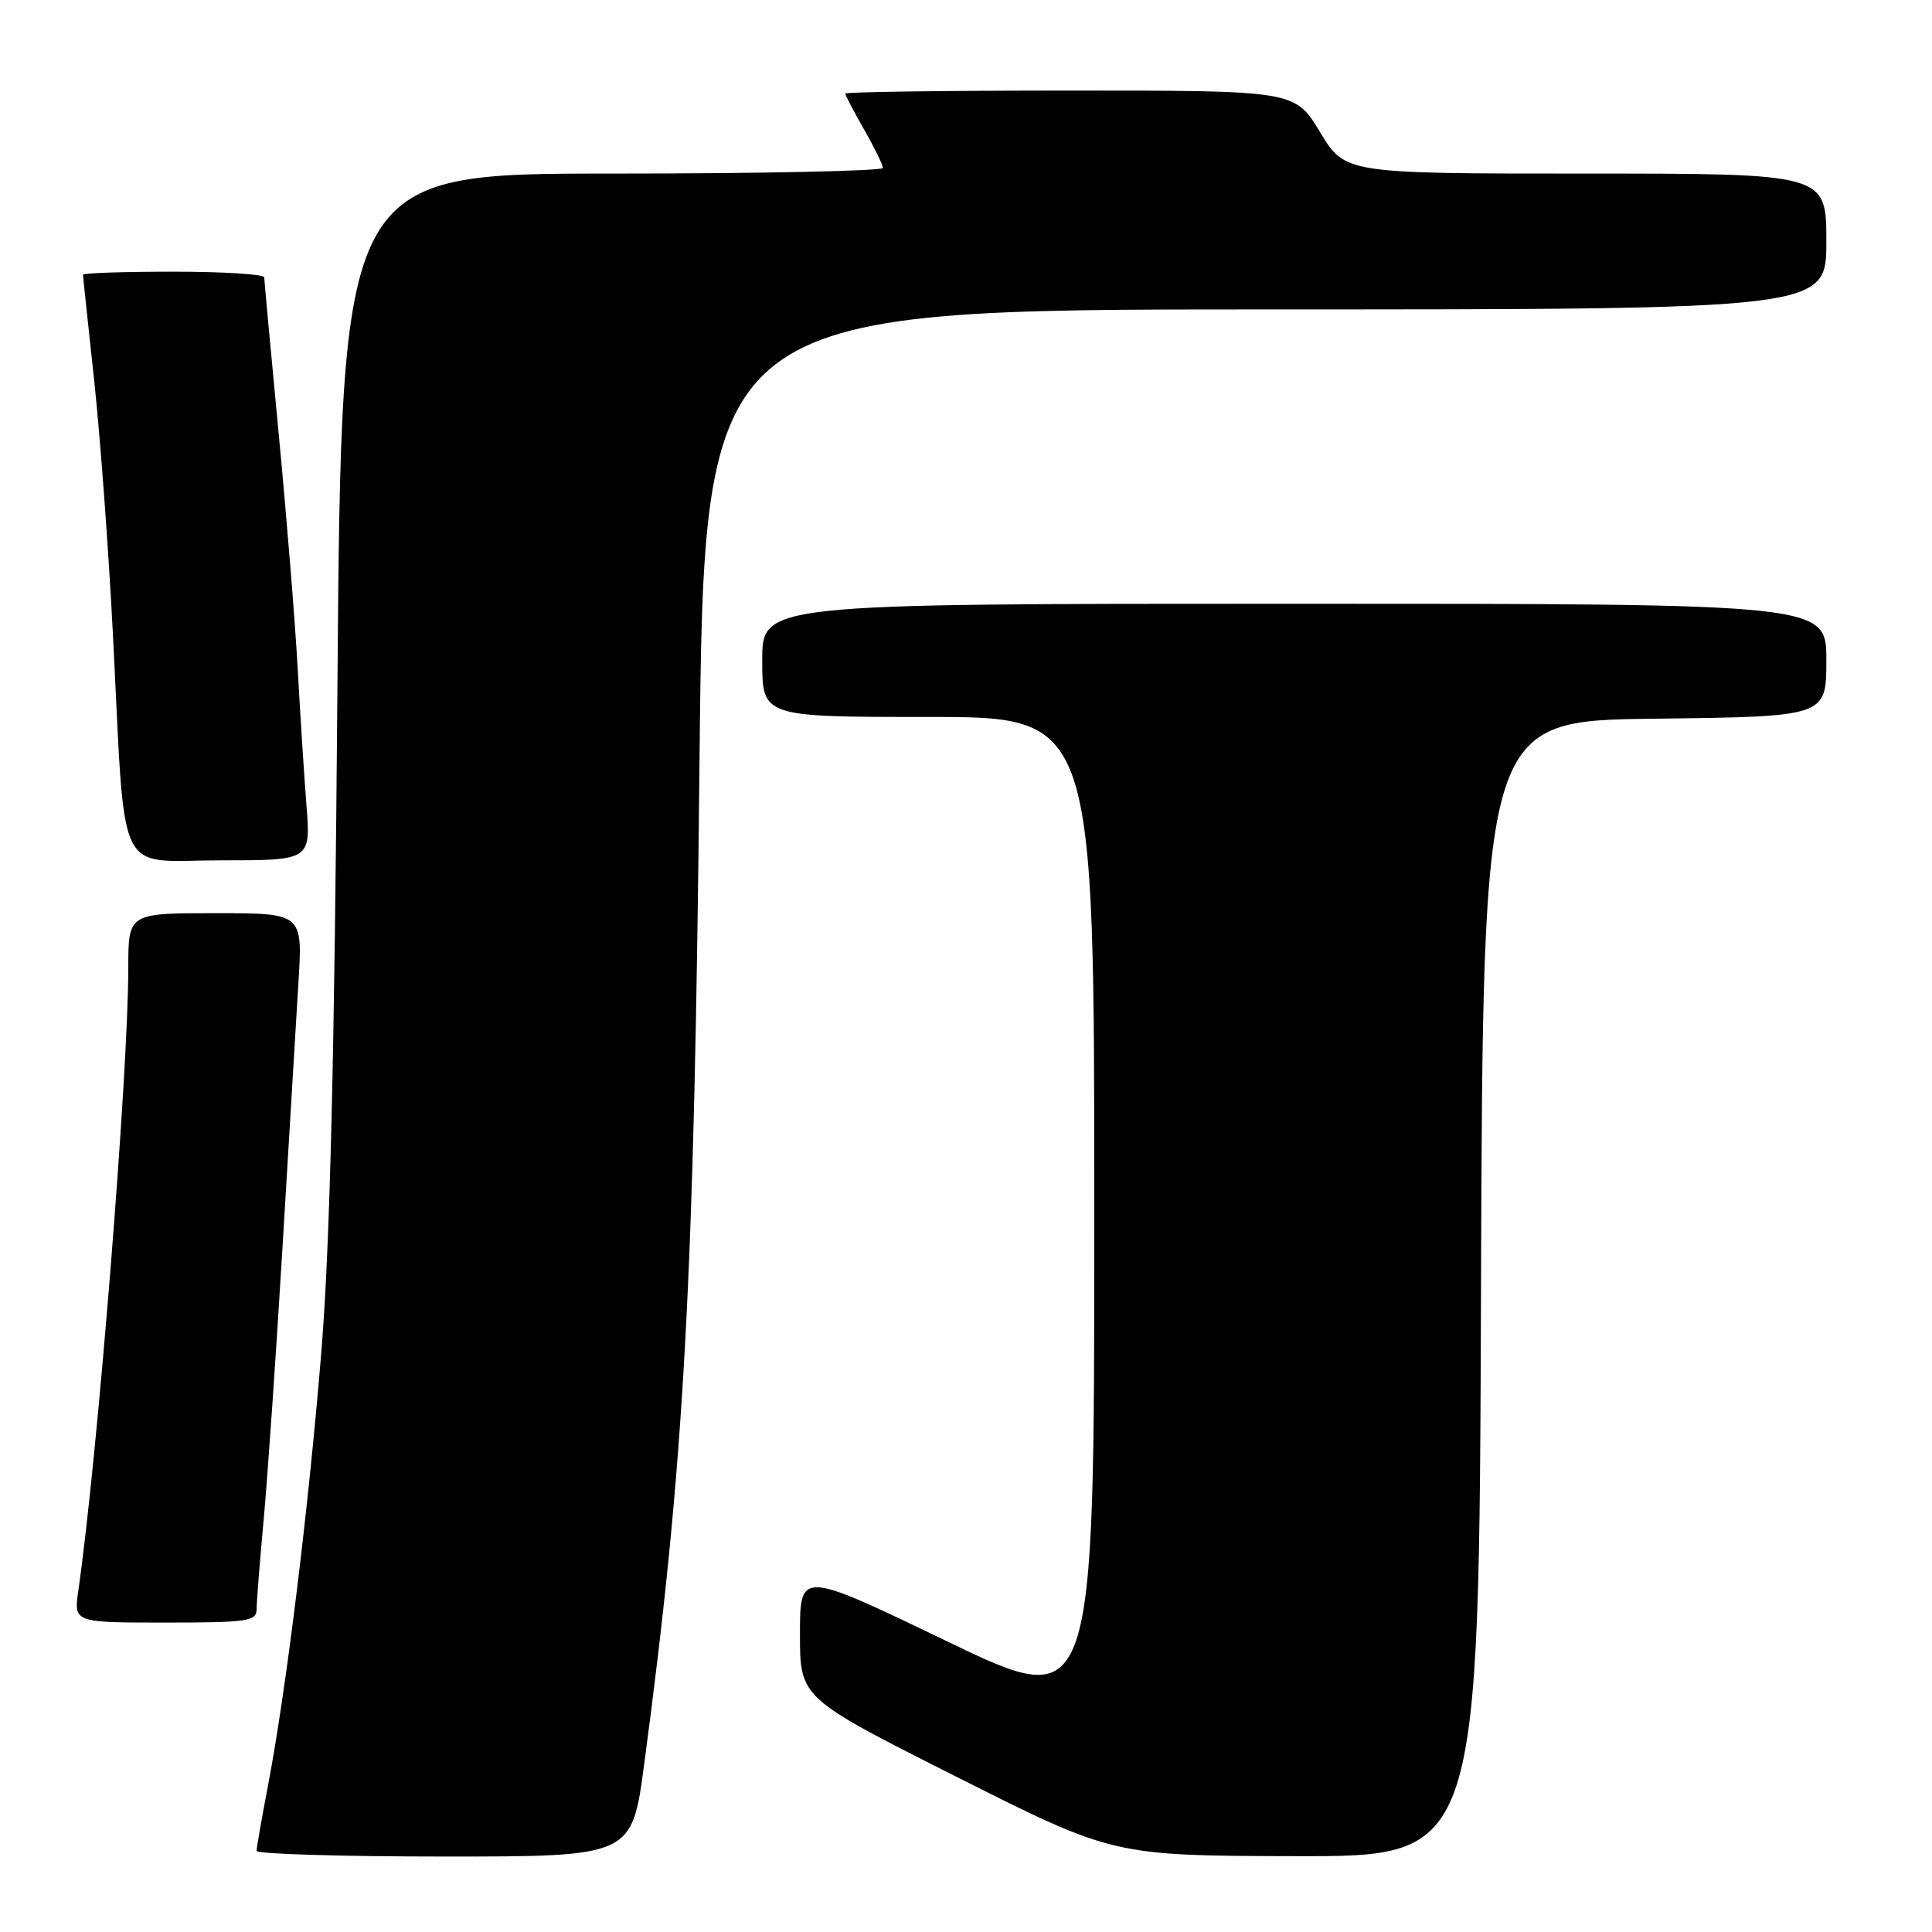 <?xml version="1.0" encoding="UTF-8" standalone="no"?>
<!DOCTYPE svg PUBLIC "-//W3C//DTD SVG 1.1//EN" "http://www.w3.org/Graphics/SVG/1.1/DTD/svg11.dtd" >
<svg xmlns="http://www.w3.org/2000/svg" xmlns:xlink="http://www.w3.org/1999/xlink" version="1.1" viewBox="0 0 256 256">
 <g >
 <path fill="currentColor"
d=" M 85.36 233.75 C 90.70 193.72 91.99 170.21 92.69 100.75 C 93.30 41.00 93.30 41.00 167.65 41.00 C 242.00 41.00 242.00 41.00 242.00 32.00 C 242.00 23.00 242.00 23.00 210.12 23.00 C 178.24 23.00 178.24 23.00 174.91 17.50 C 171.58 12.00 171.58 12.00 141.79 12.00 C 125.40 12.00 112.00 12.18 112.00 12.40 C 112.00 12.62 113.12 14.75 114.49 17.15 C 115.86 19.54 116.98 21.84 116.99 22.25 C 116.99 22.66 100.85 23.00 81.12 23.00 C 45.24 23.00 45.24 23.00 44.71 91.25 C 44.32 140.45 43.73 164.94 42.59 179.00 C 40.89 199.84 37.92 224.01 35.49 236.71 C 34.67 240.99 34.00 244.84 34.00 245.25 C 34.00 245.66 45.19 246.00 58.86 246.00 C 83.73 246.00 83.73 246.00 85.36 233.75 Z  M 196.24 170.75 C 196.50 95.50 196.50 95.50 219.25 95.23 C 242.00 94.96 242.00 94.96 242.00 87.48 C 242.00 80.00 242.00 80.00 171.50 80.00 C 101.00 80.00 101.00 80.00 101.00 87.50 C 101.00 95.00 101.00 95.00 123.00 95.00 C 145.00 95.00 145.00 95.00 145.00 160.94 C 145.00 226.88 145.00 226.88 125.50 217.49 C 106.00 208.10 106.00 208.10 106.00 216.54 C 106.00 224.99 106.00 224.99 126.75 235.44 C 147.50 245.89 147.50 245.89 171.74 245.95 C 195.99 246.00 195.99 246.00 196.24 170.75 Z  M 34.00 213.25 C 34.00 212.29 34.44 206.78 34.97 201.00 C 35.49 195.22 36.61 179.03 37.45 165.00 C 38.29 150.97 39.23 135.34 39.54 130.25 C 40.12 121.00 40.12 121.00 28.56 121.00 C 17.00 121.00 17.00 121.00 17.00 128.27 C 17.00 142.23 12.92 193.15 10.38 210.75 C 9.77 215.00 9.77 215.00 21.89 215.00 C 32.76 215.00 34.00 214.82 34.00 213.25 Z  M 40.61 106.75 C 40.30 102.76 39.77 94.55 39.44 88.50 C 39.11 82.45 37.98 68.50 36.93 57.50 C 35.88 46.50 35.02 37.16 35.01 36.75 C 35.01 36.34 29.60 36.00 23.00 36.00 C 16.40 36.00 11.00 36.18 11.00 36.40 C 11.00 36.63 11.65 42.81 12.45 50.15 C 13.25 57.49 14.38 72.72 14.96 84.00 C 16.66 117.16 15.16 114.00 29.18 114.00 C 41.17 114.00 41.17 114.00 40.61 106.75 Z "/>
</g>
</svg>